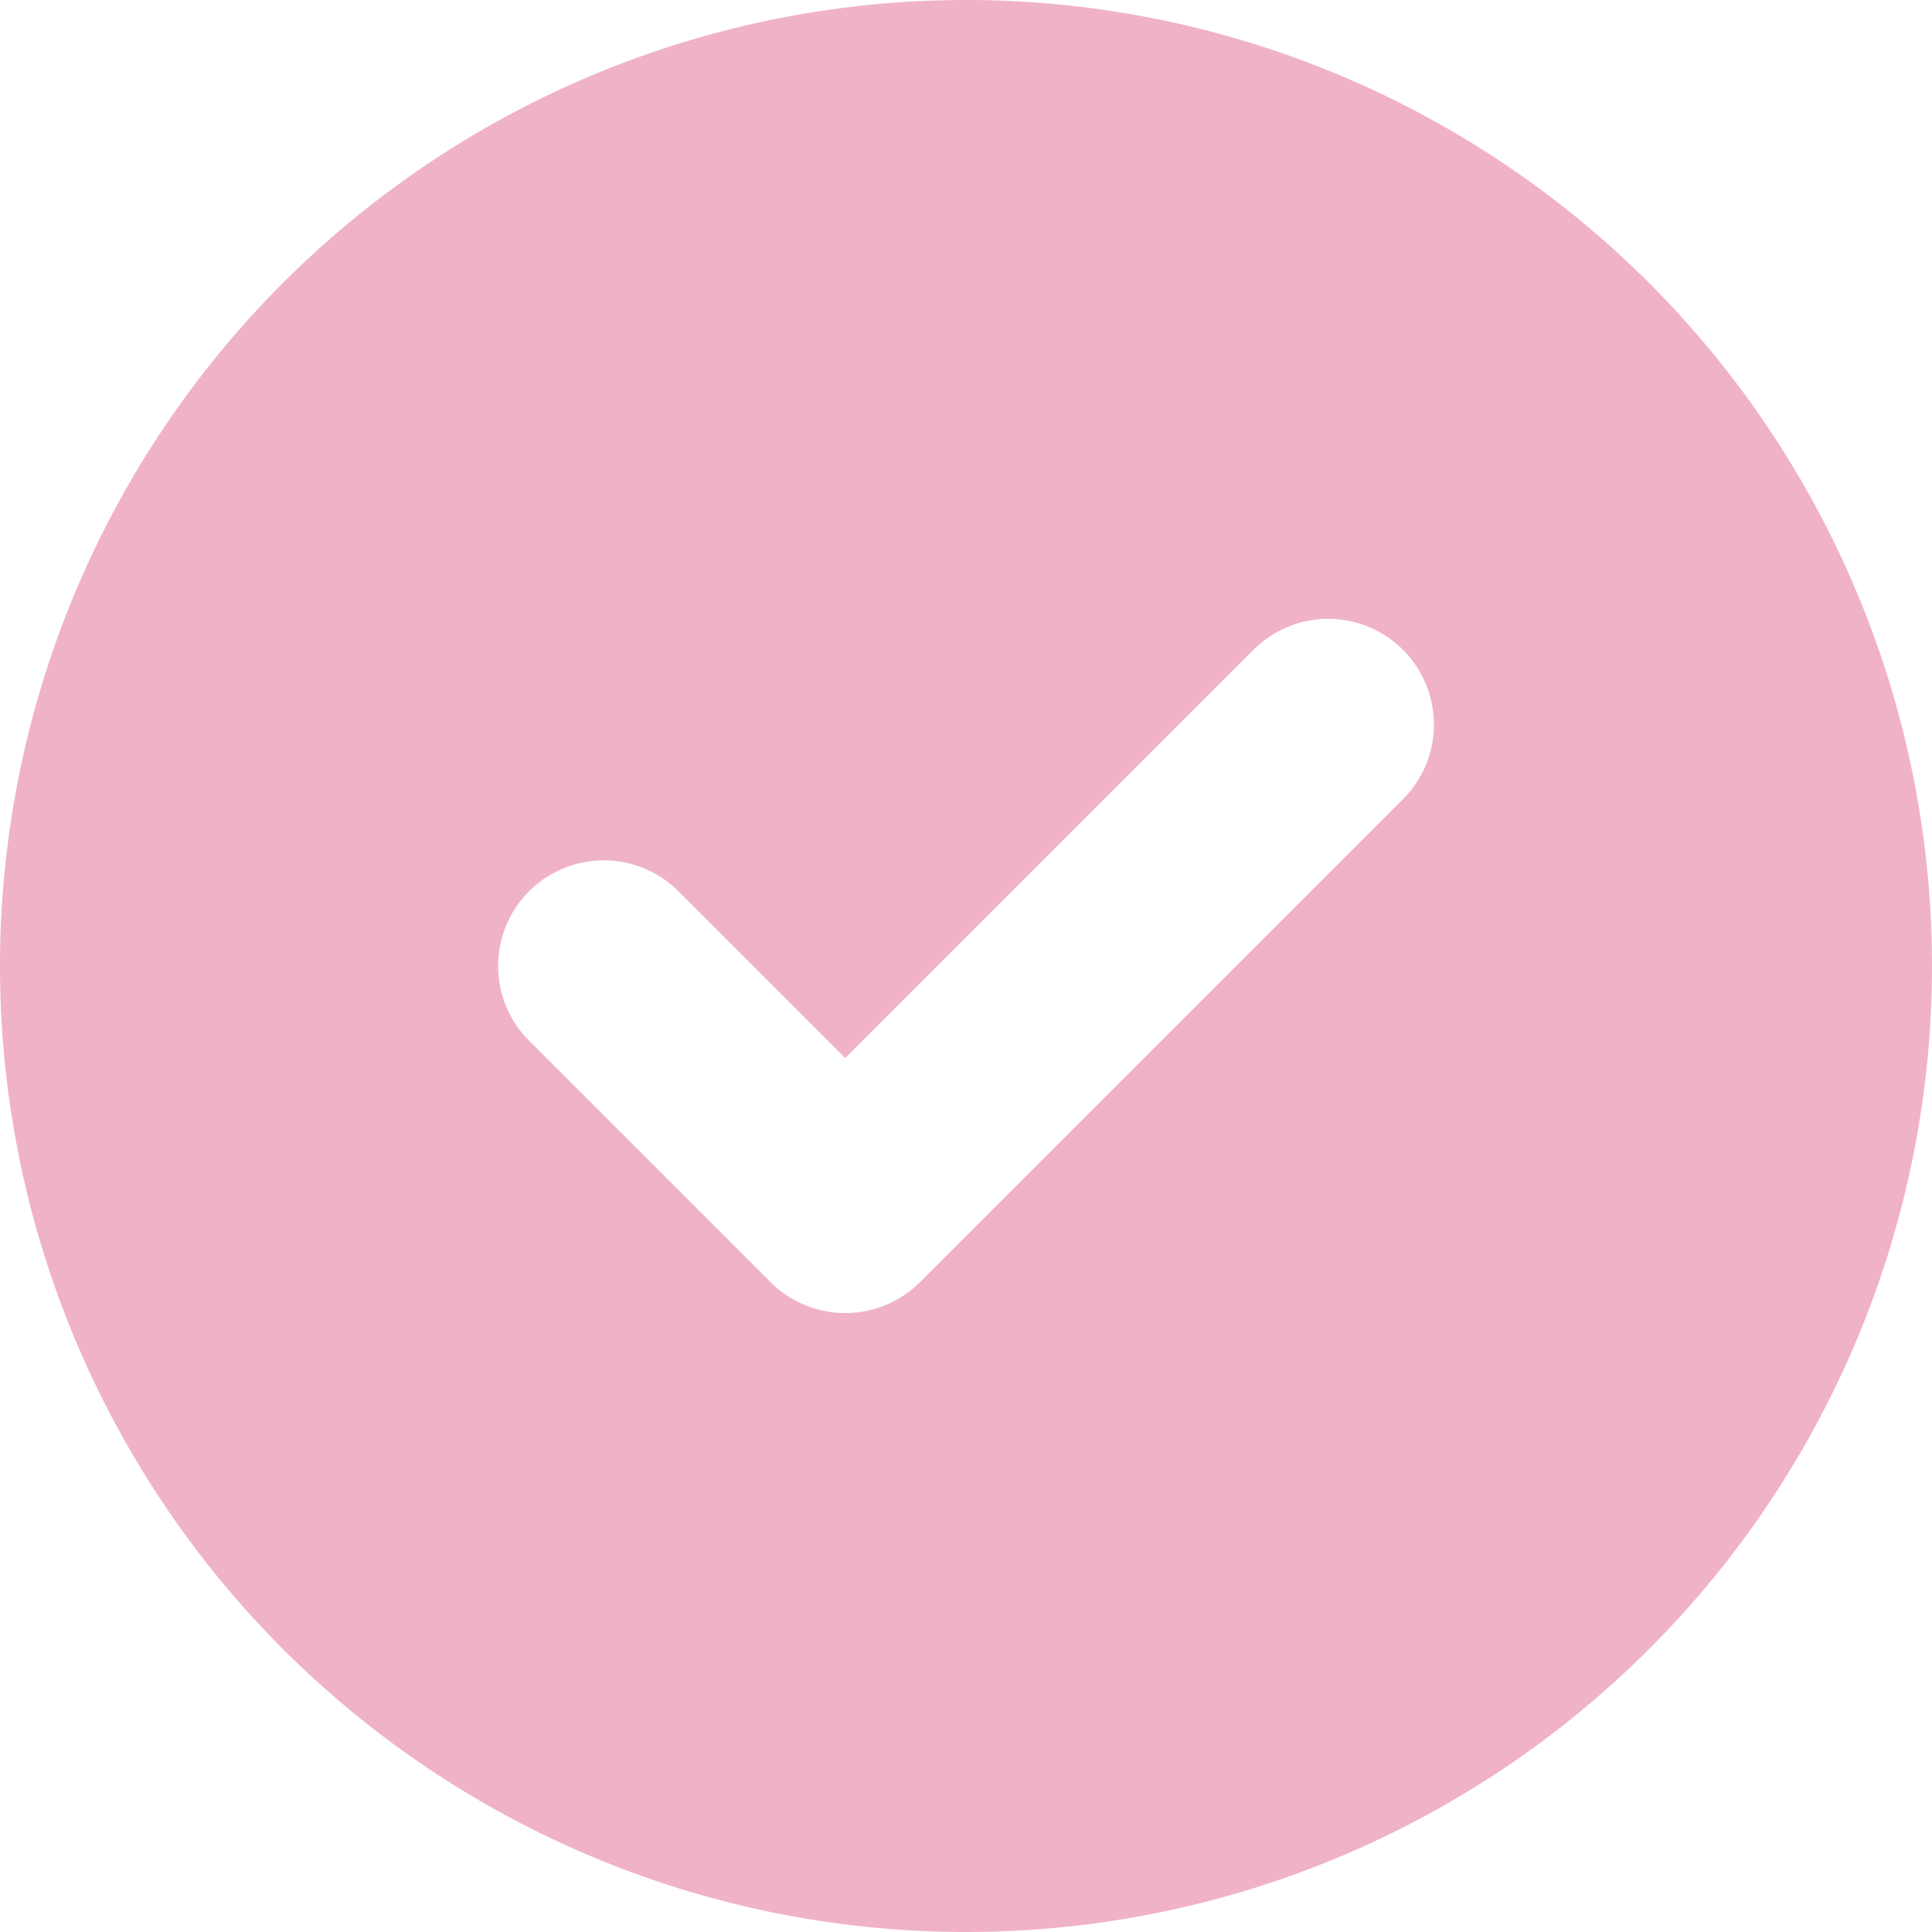 <svg xmlns="http://www.w3.org/2000/svg" width="75" height="75" viewBox="0 0 75 75">
  <path id="circle-check-solid" d="M0,37.5A37.5,37.5,0,1,1,37.5,75,37.5,37.5,0,0,1,0,37.5Zm54.463-6.475a4.1,4.1,0,0,0-5.8-5.8l-15.85,15.85L26.338,34.6a4.1,4.1,0,1,0-5.8,5.8l9.375,9.375a4.111,4.111,0,0,0,5.8,0Z" fill="#f0b2c8"/>
</svg>
